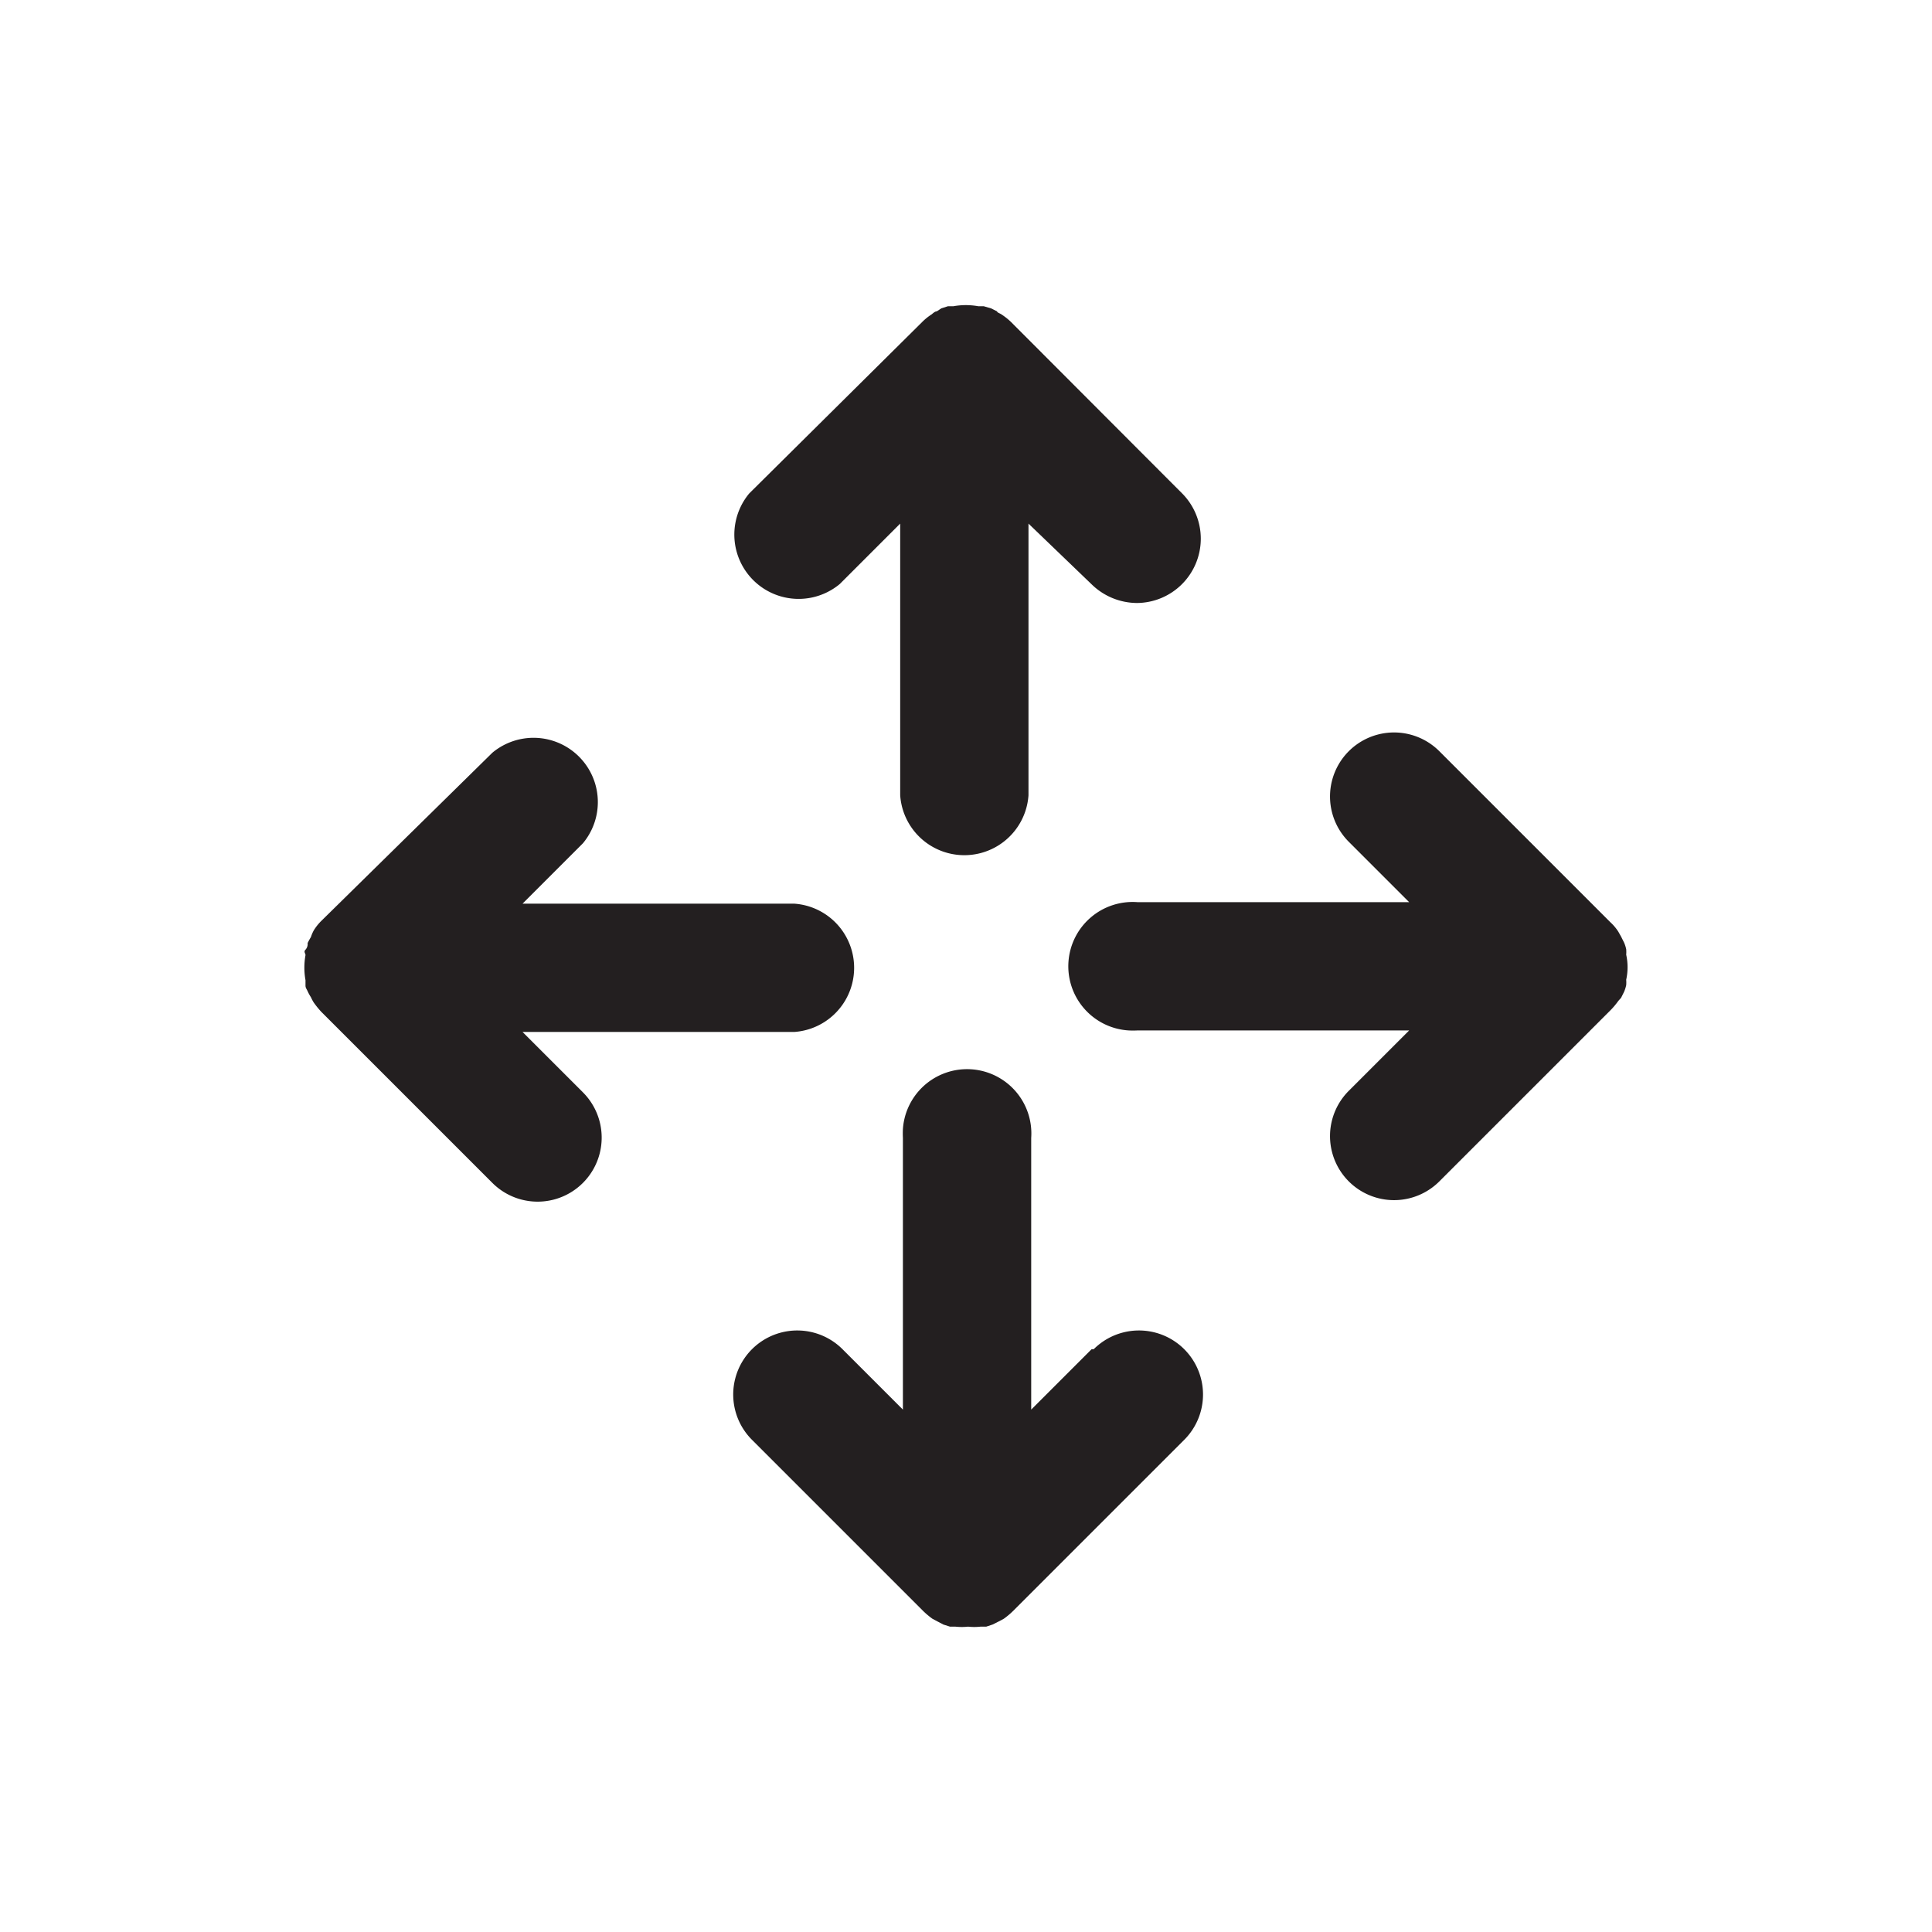 <svg id="Layer_1" data-name="Layer 1" xmlns="http://www.w3.org/2000/svg" viewBox="0 0 128 128"><defs><style>.cls-1{fill:#231f20;}</style></defs><g id="Layer_2" data-name="Layer 2"><g id="Layer_1-2" data-name="Layer 1-2"><path class="cls-1" d="M72.32,38.71a4.33,4.33,0,0,0,3,1.24,4.26,4.26,0,0,0,3-7.26L67,21.35h0a4.24,4.24,0,0,0-.62-.5c-.14-.1-.32-.14-.32-.22l-.4-.2-.48-.14h-.36a4.63,4.63,0,0,0-1.66,0H62.8l-.44.14-.3.2c-.12,0-.24.12-.34.2a3.67,3.67,0,0,0-.62.5h0L49.64,32.69a4.26,4.26,0,0,0,6,6l4-4v18a4.26,4.26,0,0,0,8.5,0v-18Z"/><path class="cls-1" d="M107.4,66.11l.2-.4a2.49,2.49,0,0,0,.14-.44,2.16,2.16,0,0,0,0-.36,3.87,3.87,0,0,0,0-1.66,2.16,2.16,0,0,0,0-.36,2.25,2.25,0,0,0-.14-.44l-.2-.4-.18-.32a3.11,3.11,0,0,0-.52-.62h0L95.36,49.77a4.24,4.24,0,0,0-6,6l4,4h-18a4.26,4.26,0,1,0-.58,8.5,5.61,5.61,0,0,0,.58,0h18l-4,4a4.24,4.24,0,0,0,6,6h0L106.7,66.93h0a5,5,0,0,0,.52-.62Z"/><path class="cls-1" d="M72.32,89.39l-4,4v-18a4.26,4.26,0,1,0-8.5-.59,5.81,5.81,0,0,0,0,.59v18l-4-4a4.24,4.24,0,0,0-6,6l11.34,11.34h0a5.17,5.17,0,0,0,.62.52l.34.18.38.2.44.14h.36a3.93,3.93,0,0,0,.84,0,3.75,3.75,0,0,0,.82,0h.38l.42-.14.4-.2.34-.18a5.17,5.17,0,0,0,.62-.52h0L78.46,95.39a4.24,4.24,0,0,0-6-6Z"/><path class="cls-1" d="M20.38,65.67a3.11,3.11,0,0,0,.22.4,2.79,2.79,0,0,0,.18.34,5.9,5.9,0,0,0,.5.62h0L32.62,78.37a4.24,4.24,0,0,0,6-6l-4-4h18a4.26,4.26,0,0,0,0-8.5h-18l4-4a4.26,4.26,0,0,0-6-6L21.3,61h0a3.39,3.39,0,0,0-.5.62,2.37,2.37,0,0,0-.2.46c-.08.13-.15.26-.22.4a.56.56,0,0,1-.14.44c-.14.14,0,.24,0,.36a4.63,4.63,0,0,0,0,1.66v.36C20.24,65.45,20.32,65.53,20.38,65.67Z"/></g></g></svg>